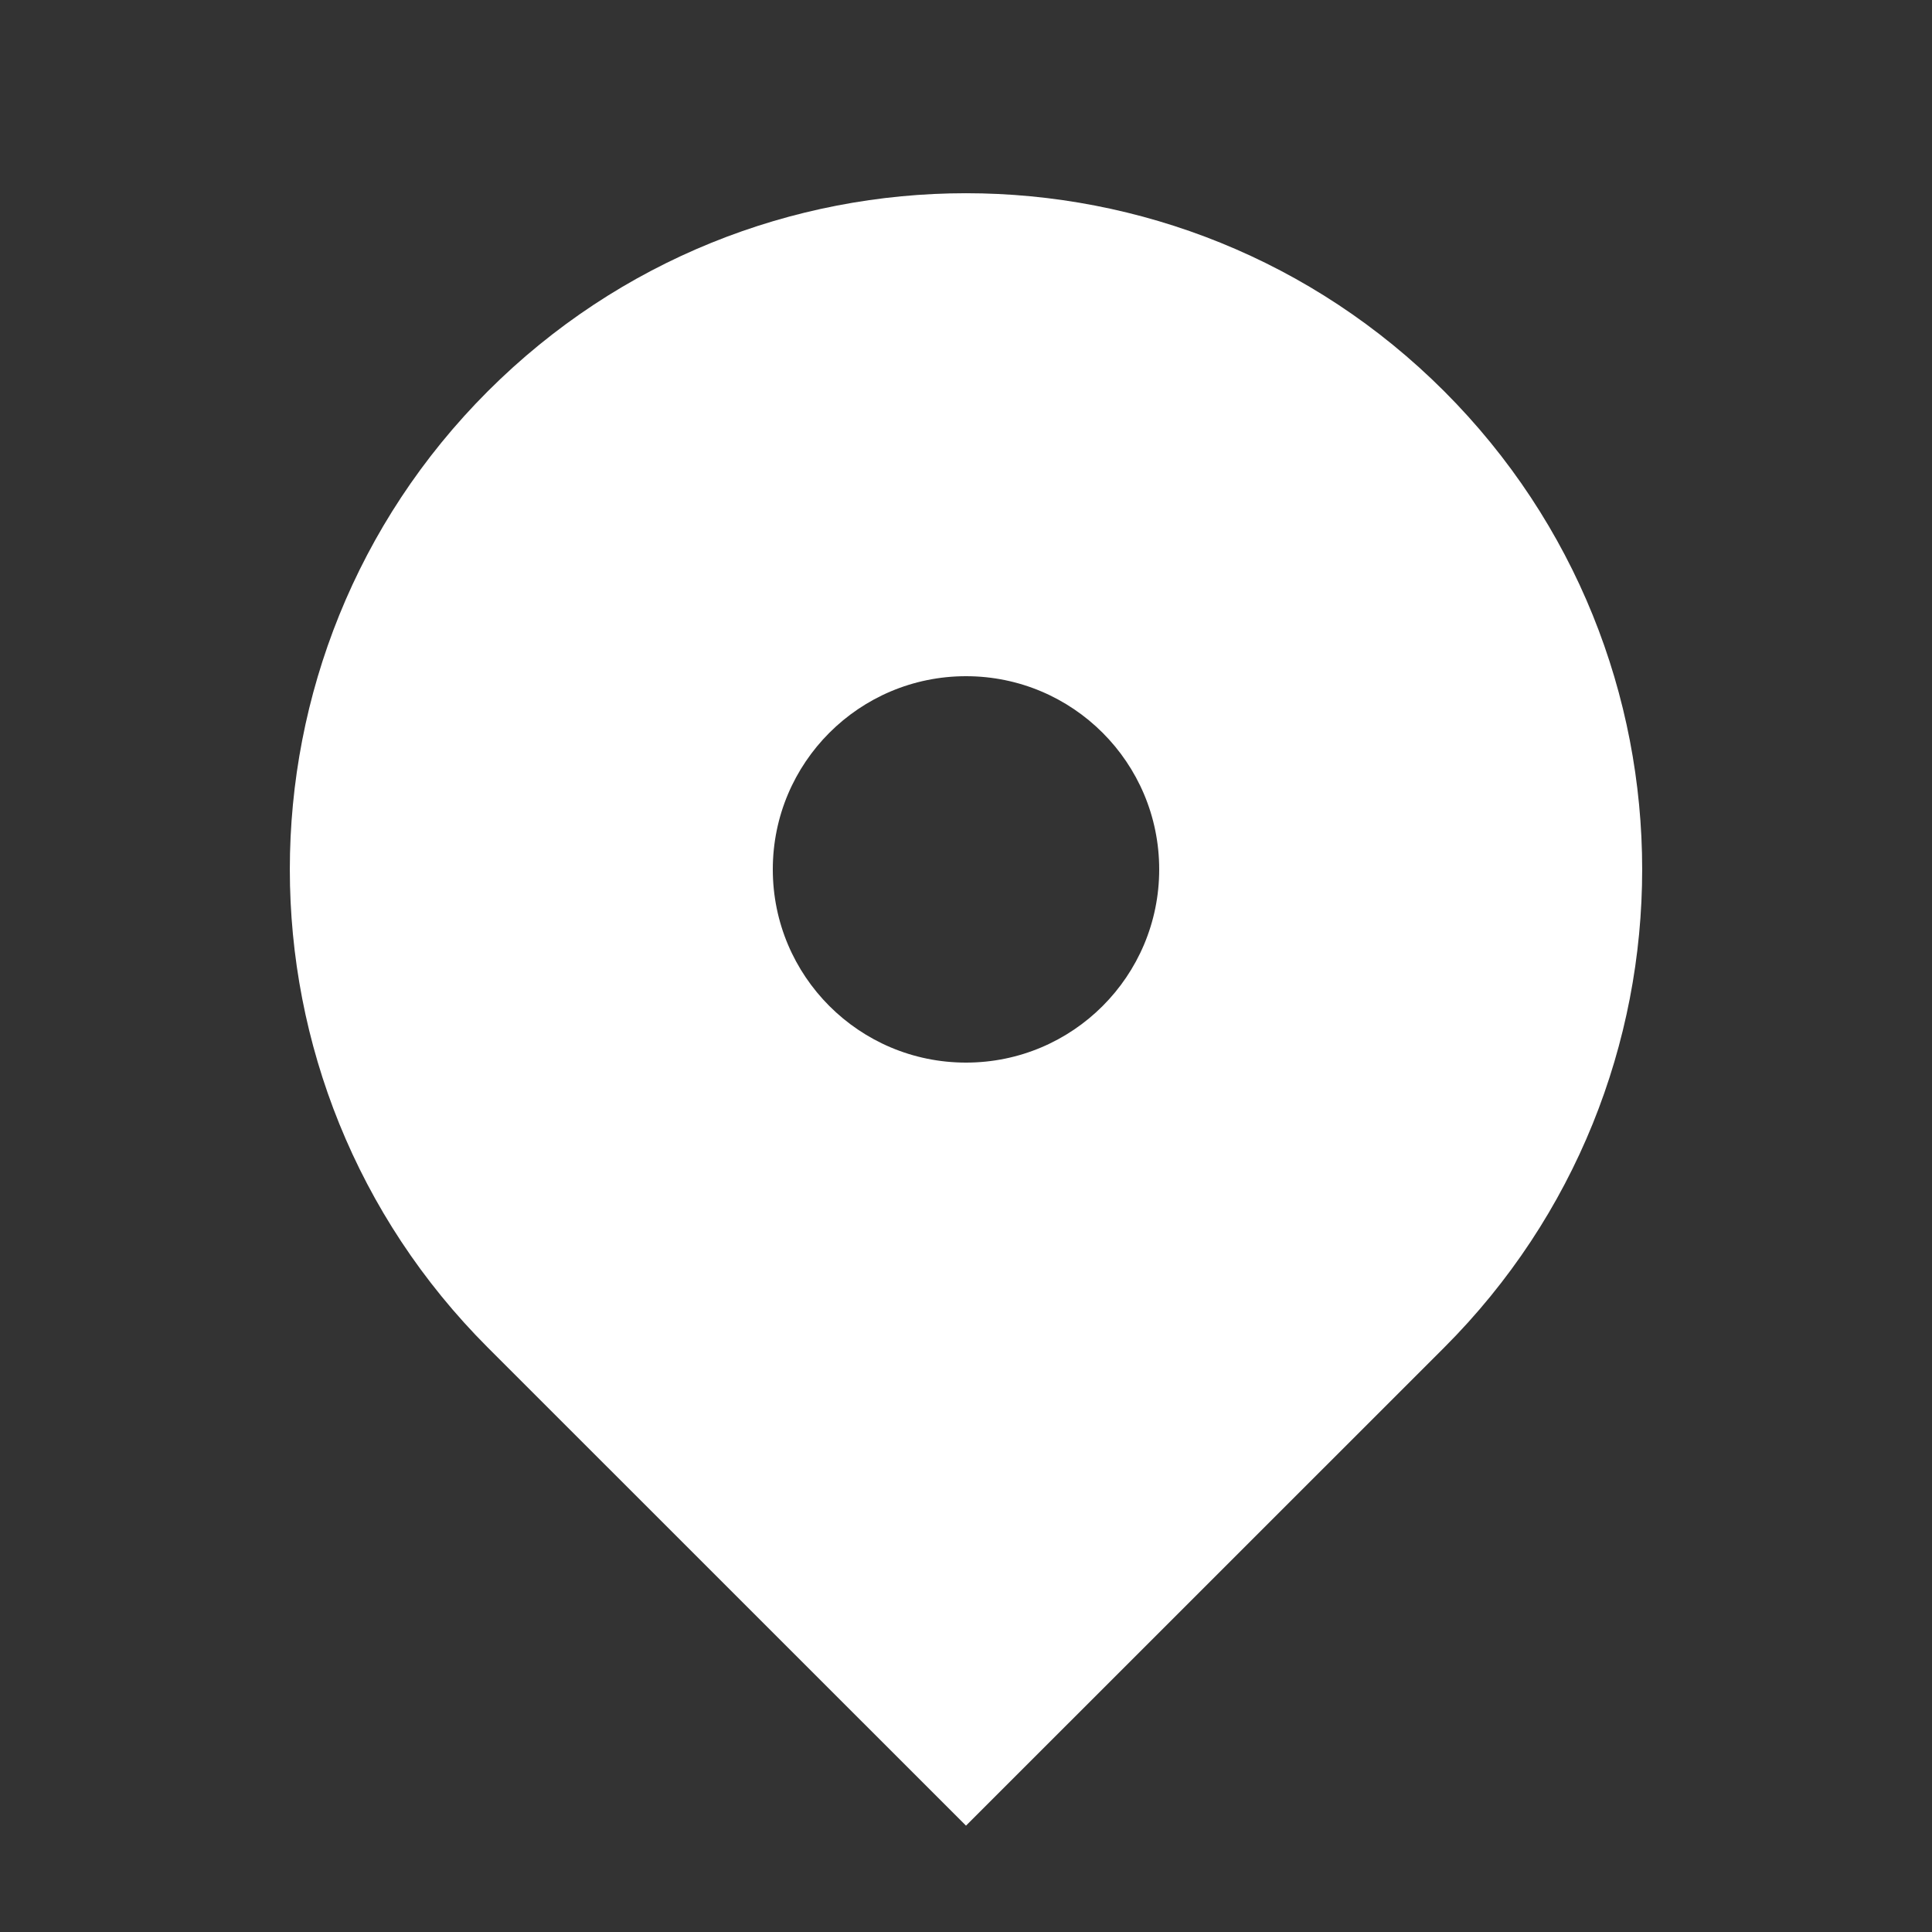 <svg width="20" height="20" viewBox="0 0 20 20" fill="none" xmlns="http://www.w3.org/2000/svg" style="transition: transform 0.2s ease; animation: bounce 1.25s infinite;">
  <rect x="0" y="0" width="20" height="20" fill="#333333" stroke="none"/>
  <style>
    @keyframes bounce {
      0% {
        transform: translateY(0);
      }
      50% {
        transform: translateY(-2px);
      }
      100% {
        transform: translateY(0);
      }
    }
  </style>
  <path fill-rule="evenodd" clip-rule="evenodd" d="M5.05 4.05C7.784 1.317 12.216 1.317 14.95 4.05C17.683 6.784 17.683 11.216 14.95 13.95L10 18.899L5.05 13.95C2.317 11.216 2.317 6.784 5.05 4.05ZM10 11C11.105 11 12 10.105 12 9C12 7.895 11.105 7 10 7C8.895 7 8 7.895 8 9C8 10.105 8.895 11 10 11Z" fill="white"/>
</svg>














